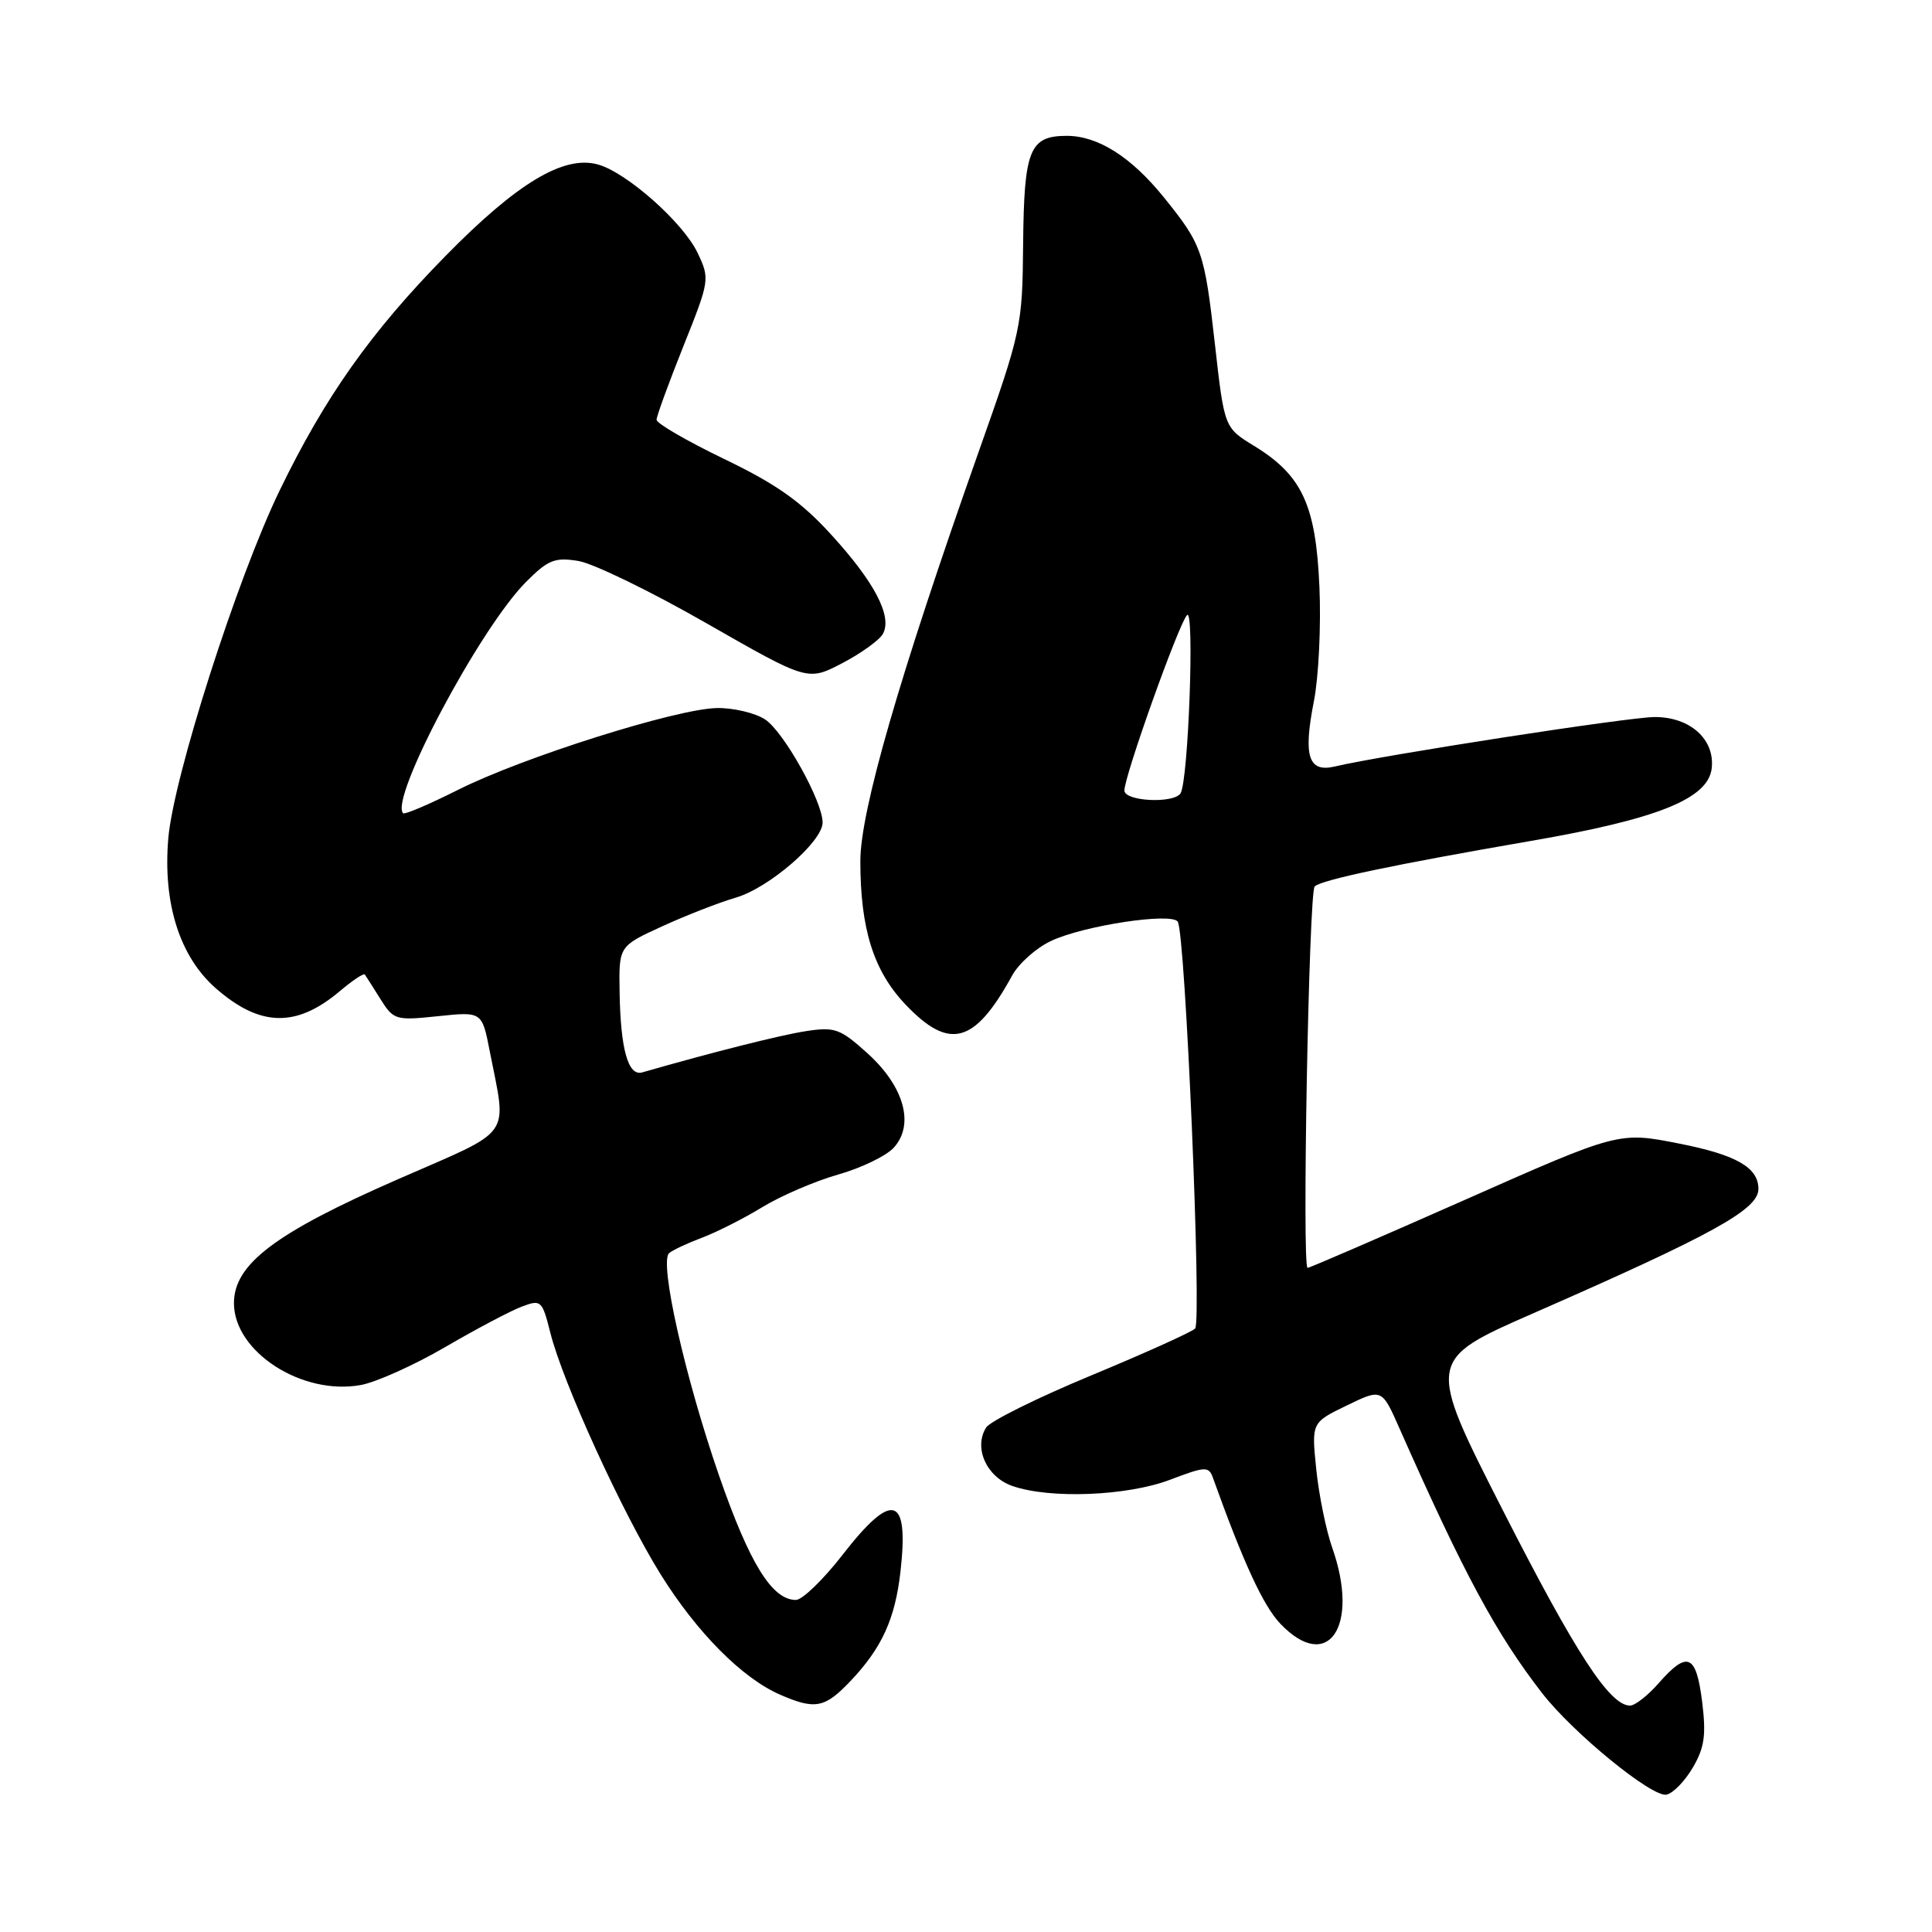 <?xml version="1.0" encoding="UTF-8" standalone="no"?>
<!DOCTYPE svg PUBLIC "-//W3C//DTD SVG 1.1//EN" "http://www.w3.org/Graphics/SVG/1.1/DTD/svg11.dtd" >
<svg xmlns="http://www.w3.org/2000/svg" xmlns:xlink="http://www.w3.org/1999/xlink" version="1.1" viewBox="0 0 256 256">
 <g >
 <path fill="currentColor"
d=" M 224.31 234.21 C 225.86 231.56 226.09 229.90 225.54 225.47 C 224.75 219.19 223.60 218.69 219.81 223.00 C 218.37 224.65 216.65 226.00 215.99 226.00 C 213.30 226.00 208.81 219.11 199.17 200.19 C 189.00 180.22 189.00 180.22 203.25 173.98 C 227.05 163.55 233.00 160.26 233.00 157.54 C 233.00 154.70 230.07 153.02 222.50 151.53 C 214.50 149.95 214.50 149.95 194.12 158.98 C 182.91 163.94 173.53 168.00 173.26 168.00 C 172.51 168.00 173.43 118.23 174.20 117.46 C 175.08 116.59 184.67 114.57 202.84 111.43 C 219.66 108.53 226.34 105.84 226.81 101.81 C 227.25 97.97 223.95 95.00 219.25 95.01 C 215.86 95.01 183.24 100.06 176.89 101.56 C 173.36 102.40 172.66 100.23 174.10 92.90 C 174.73 89.71 175.06 82.89 174.83 77.76 C 174.36 66.91 172.54 62.98 166.17 59.08 C 162.23 56.67 162.23 56.67 160.98 45.58 C 159.60 33.33 159.28 32.41 154.21 26.14 C 149.88 20.79 145.50 18.01 141.37 18.00 C 136.42 18.00 135.69 19.81 135.57 32.30 C 135.47 43.29 135.36 43.81 129.63 60.00 C 119.17 89.58 114.00 107.48 114.00 114.10 C 114.00 123.09 115.75 128.66 119.99 133.11 C 125.81 139.23 129.14 138.32 134.10 129.29 C 134.97 127.68 137.29 125.61 139.25 124.69 C 143.53 122.65 155.26 120.87 156.06 122.13 C 157.07 123.71 159.26 175.14 158.36 176.04 C 157.89 176.51 151.68 179.31 144.57 182.26 C 137.46 185.21 131.21 188.31 130.67 189.15 C 128.98 191.84 130.71 195.70 134.14 196.90 C 139.13 198.64 149.37 198.23 155.05 196.07 C 159.74 194.29 160.16 194.27 160.72 195.82 C 164.78 207.13 167.41 212.82 169.67 215.17 C 175.97 221.76 180.21 215.51 176.52 205.06 C 175.71 202.75 174.76 198.09 174.41 194.68 C 173.78 188.50 173.78 188.50 178.44 186.24 C 183.10 183.98 183.10 183.98 185.43 189.25 C 193.95 208.51 198.28 216.54 204.34 224.35 C 208.45 229.65 218.89 238.17 220.81 237.80 C 221.68 237.63 223.25 236.02 224.31 234.21 Z  M 112.69 222.75 C 116.85 218.37 118.61 214.52 119.32 208.22 C 120.46 198.13 118.26 197.50 111.66 206.00 C 109.10 209.30 106.31 212.00 105.46 212.00 C 102.30 212.00 99.32 207.18 95.27 195.50 C 90.75 182.44 87.33 167.21 88.66 166.05 C 89.12 165.65 91.08 164.73 93.00 164.01 C 94.92 163.29 98.53 161.47 101.00 159.96 C 103.47 158.45 108.01 156.50 111.07 155.63 C 114.14 154.76 117.46 153.15 118.44 152.06 C 121.21 149.00 119.80 143.96 114.96 139.58 C 111.30 136.28 110.62 136.04 106.74 136.64 C 103.30 137.18 94.47 139.41 85.09 142.10 C 83.23 142.63 82.22 139.03 82.10 131.43 C 82.00 125.37 82.00 125.37 87.75 122.74 C 90.91 121.29 95.30 119.58 97.50 118.94 C 101.91 117.65 109.00 111.51 109.00 108.99 C 109.00 106.18 103.85 96.95 101.38 95.33 C 100.07 94.47 97.20 93.79 95.02 93.82 C 89.71 93.89 69.19 100.37 60.65 104.68 C 56.88 106.57 53.63 107.96 53.42 107.76 C 51.56 105.89 63.56 83.29 69.69 77.12 C 72.62 74.18 73.51 73.82 76.63 74.33 C 78.60 74.65 86.24 78.36 93.62 82.59 C 107.03 90.26 107.03 90.26 111.59 87.88 C 114.10 86.57 116.53 84.82 116.99 83.99 C 118.26 81.67 115.89 77.13 110.11 70.81 C 106.12 66.44 102.84 64.13 95.96 60.82 C 91.03 58.44 87.00 56.11 87.00 55.62 C 87.00 55.14 88.60 50.76 90.55 45.88 C 94.04 37.16 94.07 36.95 92.44 33.52 C 90.54 29.50 83.02 22.83 79.21 21.79 C 74.69 20.54 68.50 24.26 59.02 33.93 C 49.14 44.00 43.06 52.59 37.04 65.02 C 31.42 76.63 22.99 102.96 22.30 111.09 C 21.57 119.68 23.80 126.74 28.58 130.94 C 34.43 136.07 39.23 136.20 44.97 131.38 C 46.68 129.93 48.20 128.92 48.34 129.13 C 48.49 129.33 49.42 130.80 50.41 132.38 C 52.15 135.16 52.43 135.24 58.04 134.65 C 63.87 134.04 63.87 134.04 64.89 139.27 C 67.17 150.95 68.21 149.49 52.81 156.22 C 36.48 163.36 31.00 167.49 31.00 172.68 C 31.00 179.12 40.03 184.95 47.82 183.52 C 49.84 183.15 54.88 180.89 59.00 178.49 C 63.12 176.09 67.69 173.67 69.15 173.13 C 71.69 172.17 71.84 172.30 72.92 176.59 C 74.58 183.21 82.48 200.49 87.55 208.63 C 92.35 216.33 98.35 222.37 103.36 224.55 C 108.01 226.58 109.29 226.33 112.69 222.75 Z  M 148.99 104.75 C 148.98 102.84 156.19 82.64 157.29 81.50 C 158.30 80.45 157.47 103.43 156.43 105.11 C 155.57 106.51 149.00 106.19 148.99 104.75 Z "/>
</g>
</svg>